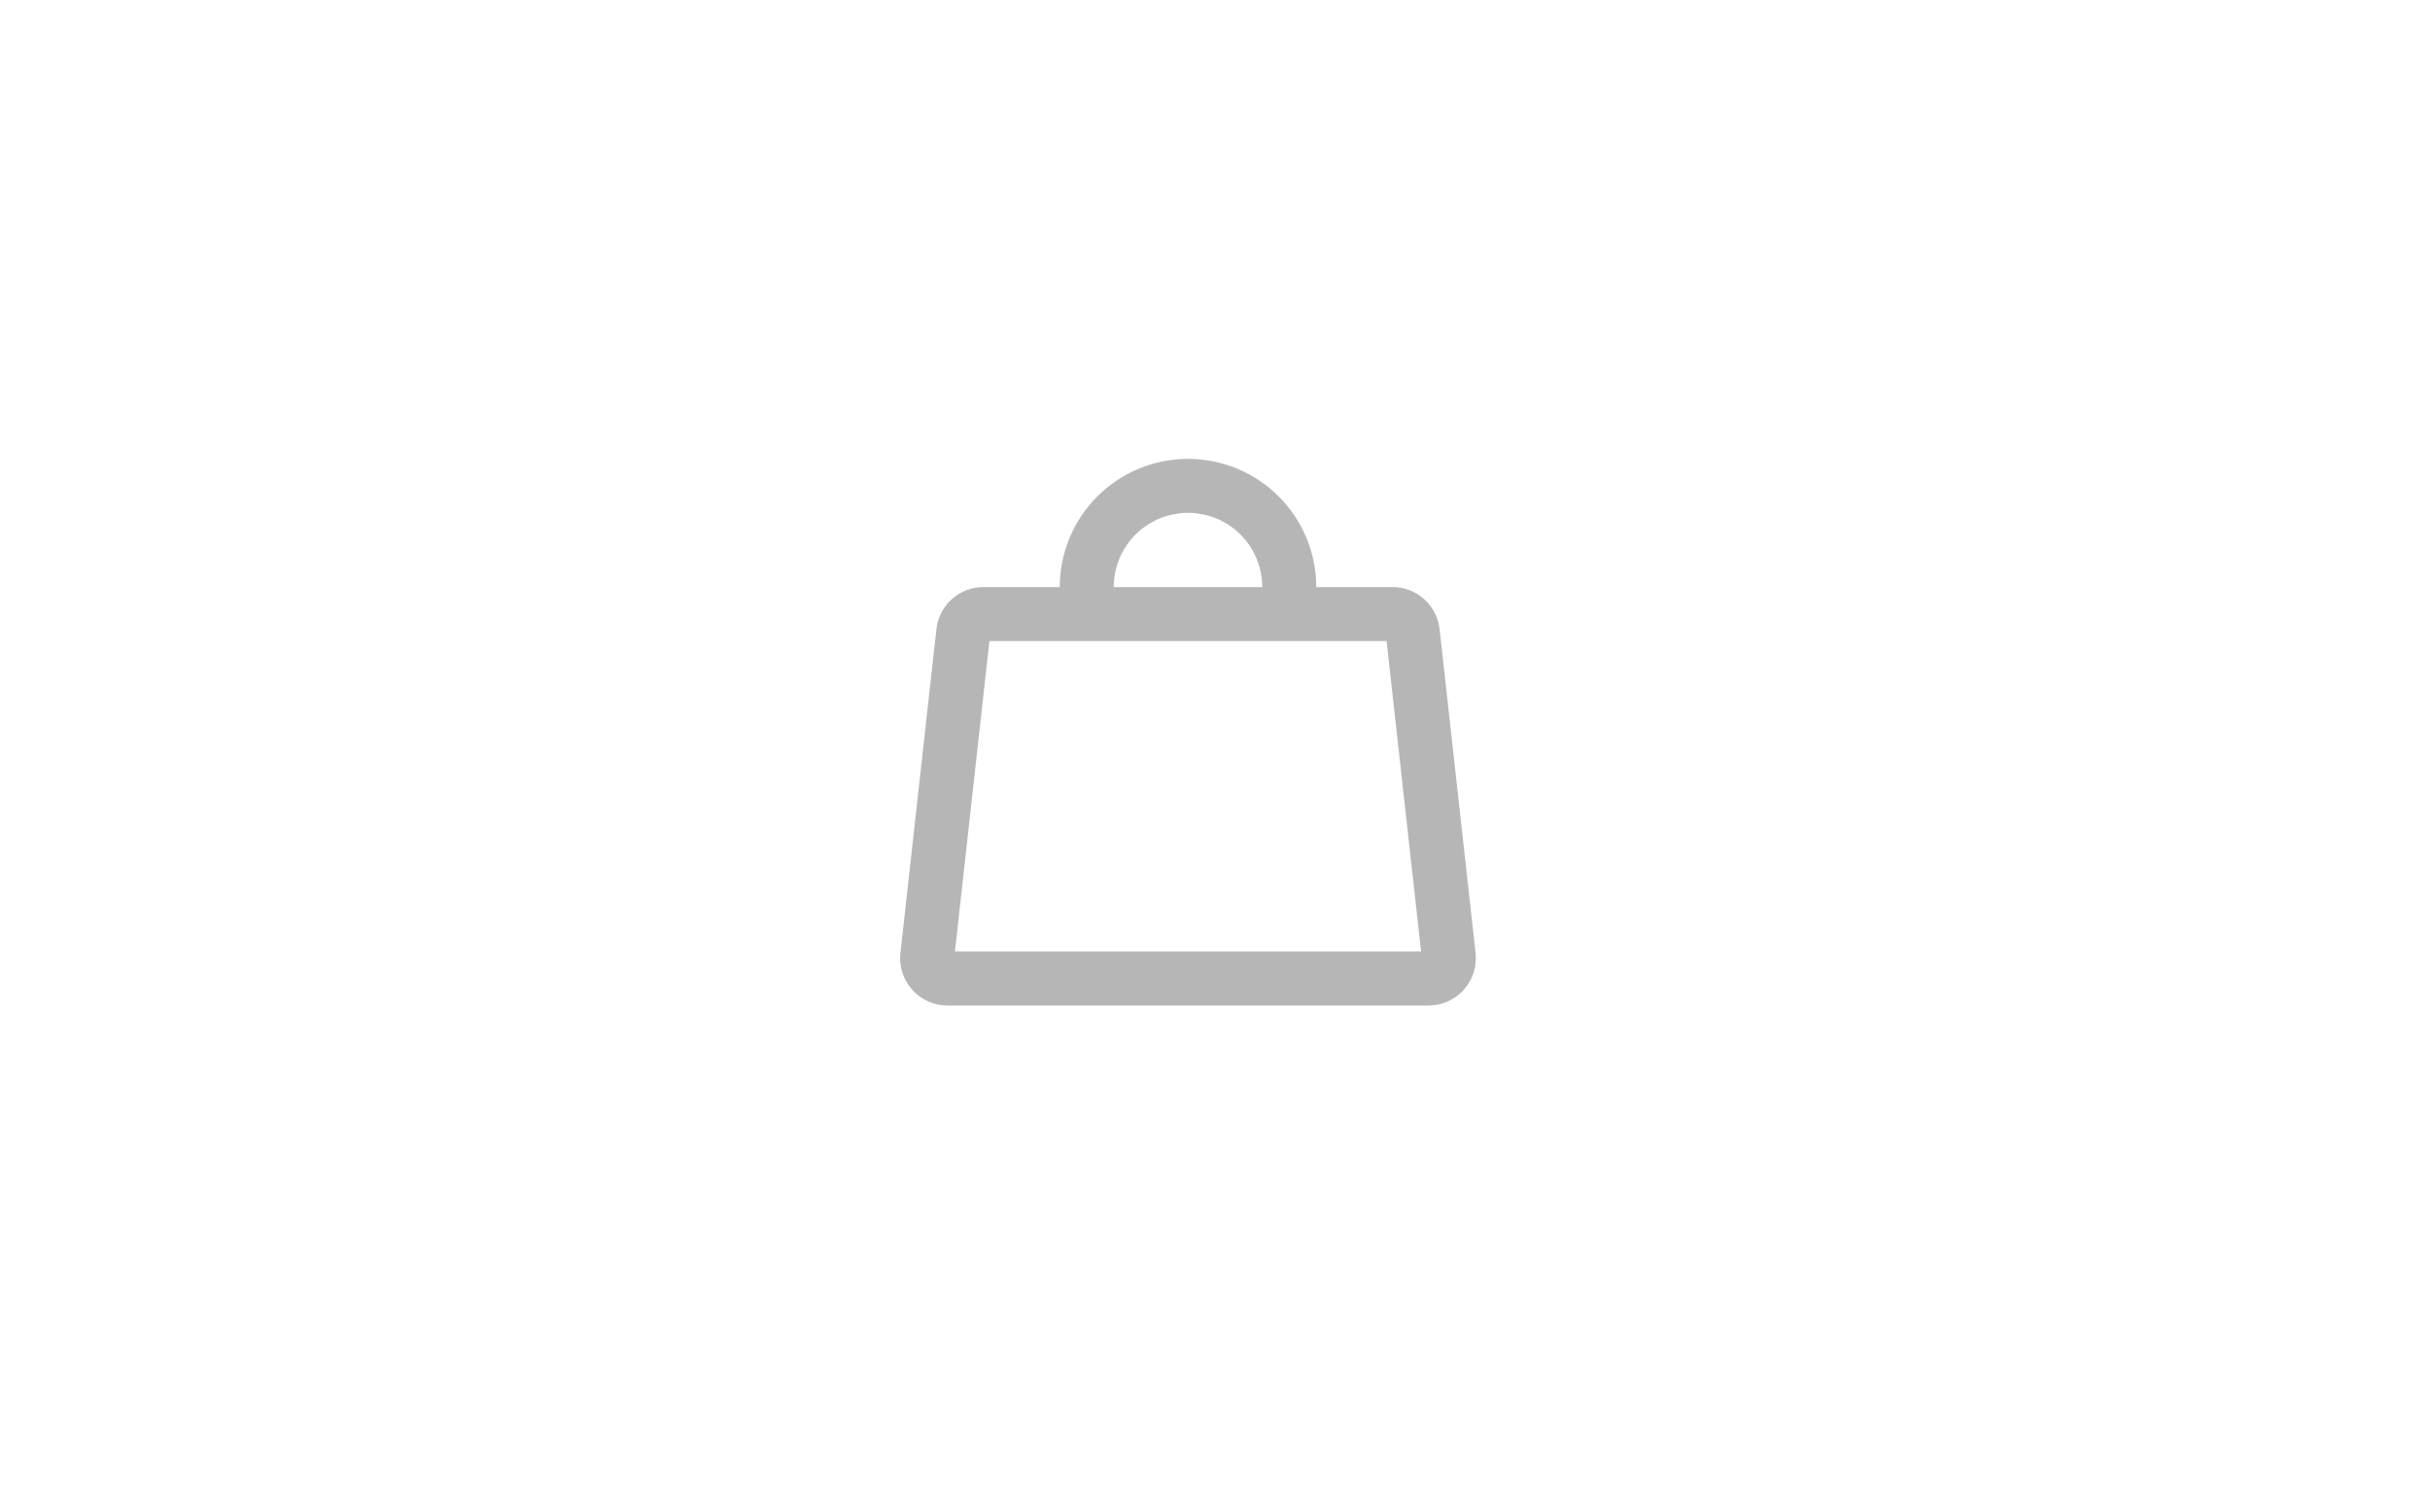 <svg width="90" height="56" viewBox="0 0 90 56" fill="none" xmlns="http://www.w3.org/2000/svg">
<rect width="90" height="56" fill="white"/>
<g clip-path="url(#clip0_25_284)">
<path d="M51.579 22.75H36.421C36.237 22.75 36.059 22.818 35.921 22.941C35.783 23.064 35.696 23.234 35.676 23.417L34.343 35.417C34.331 35.522 34.341 35.628 34.374 35.729C34.406 35.829 34.459 35.922 34.529 36C34.599 36.079 34.685 36.142 34.782 36.185C34.878 36.228 34.982 36.25 35.088 36.25H52.912C53.017 36.25 53.122 36.228 53.218 36.185C53.314 36.142 53.401 36.079 53.471 36C53.541 35.922 53.594 35.829 53.626 35.729C53.658 35.628 53.669 35.522 53.657 35.417L52.324 23.417C52.304 23.234 52.216 23.064 52.079 22.941C51.941 22.818 51.763 22.75 51.579 22.75Z" stroke="#B6B6B6" stroke-width="2" stroke-linecap="round" stroke-linejoin="round"/>
<path d="M40.25 21.75C40.25 20.755 40.645 19.802 41.348 19.098C42.052 18.395 43.005 18 44 18C44.995 18 45.948 18.395 46.652 19.098C47.355 19.802 47.75 20.755 47.75 21.75" stroke="#B6B6B6" stroke-width="2" stroke-linecap="round" stroke-linejoin="round"/>
</g>
<defs>
<clipPath id="clip0_25_284">
<rect width="24" height="24" fill="white" transform="translate(32 16)"/>
</clipPath>
</defs>
</svg>
